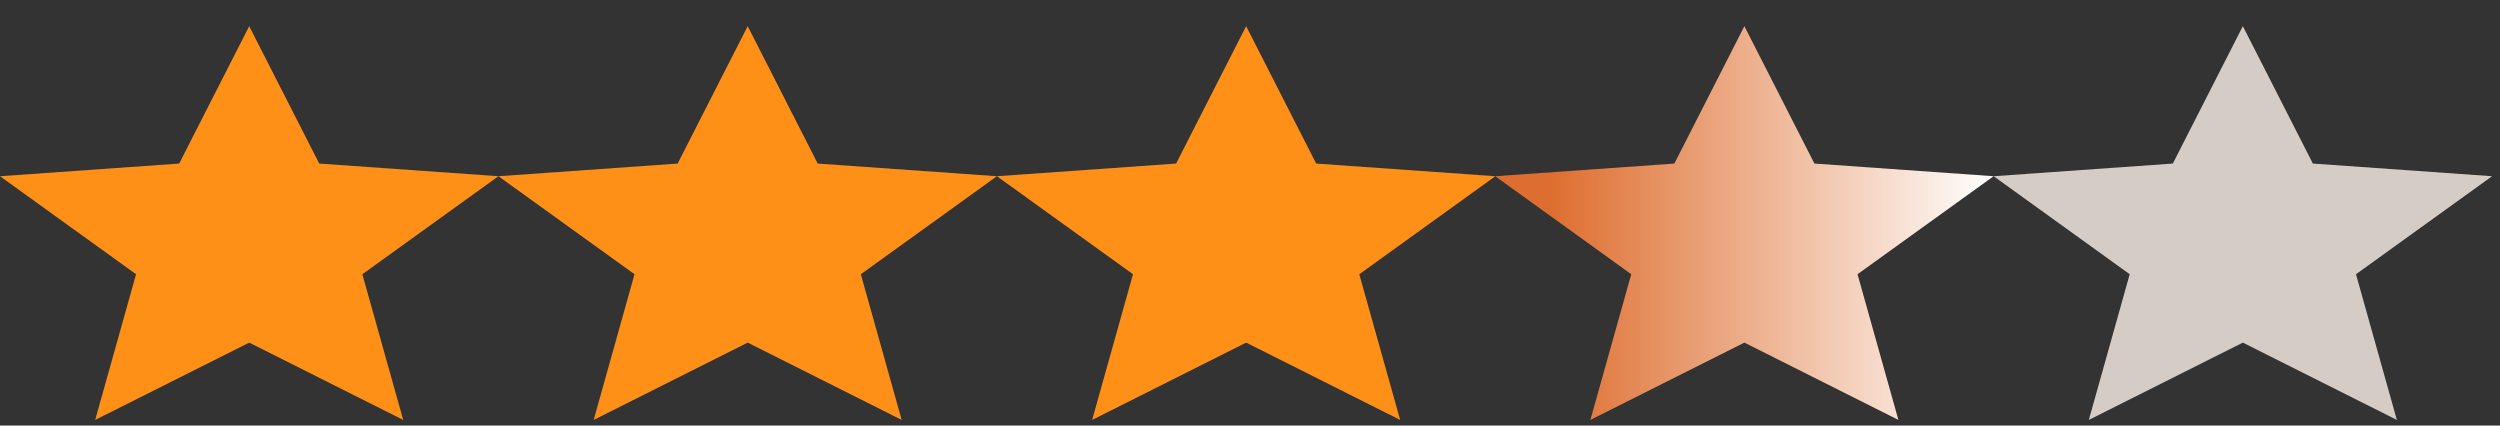 <svg width="94" height="16" viewBox="0 0 94 16" fill="none" xmlns="http://www.w3.org/2000/svg">
<rect x="0" y="0" width="94" height="16" fill="#333333" stroke="none"/>
<path fill-rule="evenodd" clip-rule="evenodd" d="M84.331 12.882L90.122 15.789L88.585 10.311L93.702 6.626L86.964 6.15L84.331 0.984L81.698 6.15L74.961 6.626L80.077 10.311L78.54 15.789L84.331 12.882Z" fill="#D5CDC5"/>
<path fill-rule="evenodd" clip-rule="evenodd" d="M65.589 12.882L71.38 15.789L69.843 10.311L74.96 6.626L68.222 6.15L65.589 0.984L62.956 6.15L56.219 6.626L61.335 10.311L59.798 15.789L65.589 12.882Z" fill="url(#paint0_linear_86_1526)"/>
<path fill-rule="evenodd" clip-rule="evenodd" d="M46.855 12.882L52.646 15.789L51.109 10.311L56.225 6.626L49.488 6.15L46.855 0.984L44.222 6.15L37.484 6.626L42.601 10.311L41.064 15.789L46.855 12.882Z" fill="#FF9017"/>
<path fill-rule="evenodd" clip-rule="evenodd" d="M28.113 12.882L33.903 15.789L32.367 10.311L37.483 6.626L30.746 6.15L28.113 0.984L25.48 6.15L18.742 6.626L23.858 10.311L22.322 15.789L28.113 12.882Z" fill="#FF9017"/>
<path fill-rule="evenodd" clip-rule="evenodd" d="M9.37 12.882L15.161 15.789L13.624 10.311L18.741 6.626L12.003 6.15L9.37 0.984L6.737 6.15L0 6.626L5.116 10.311L3.579 15.789L9.37 12.882Z" fill="#FF9017"/>
<defs>
<linearGradient id="paint0_linear_86_1526" x1="74.96" y1="8.387" x2="56.219" y2="8.387" gradientUnits="userSpaceOnUse">
<stop stop-color="white"/>
<stop offset="0.89" stop-color="#DE6E2F"/>
</linearGradient>
</defs>
</svg>

